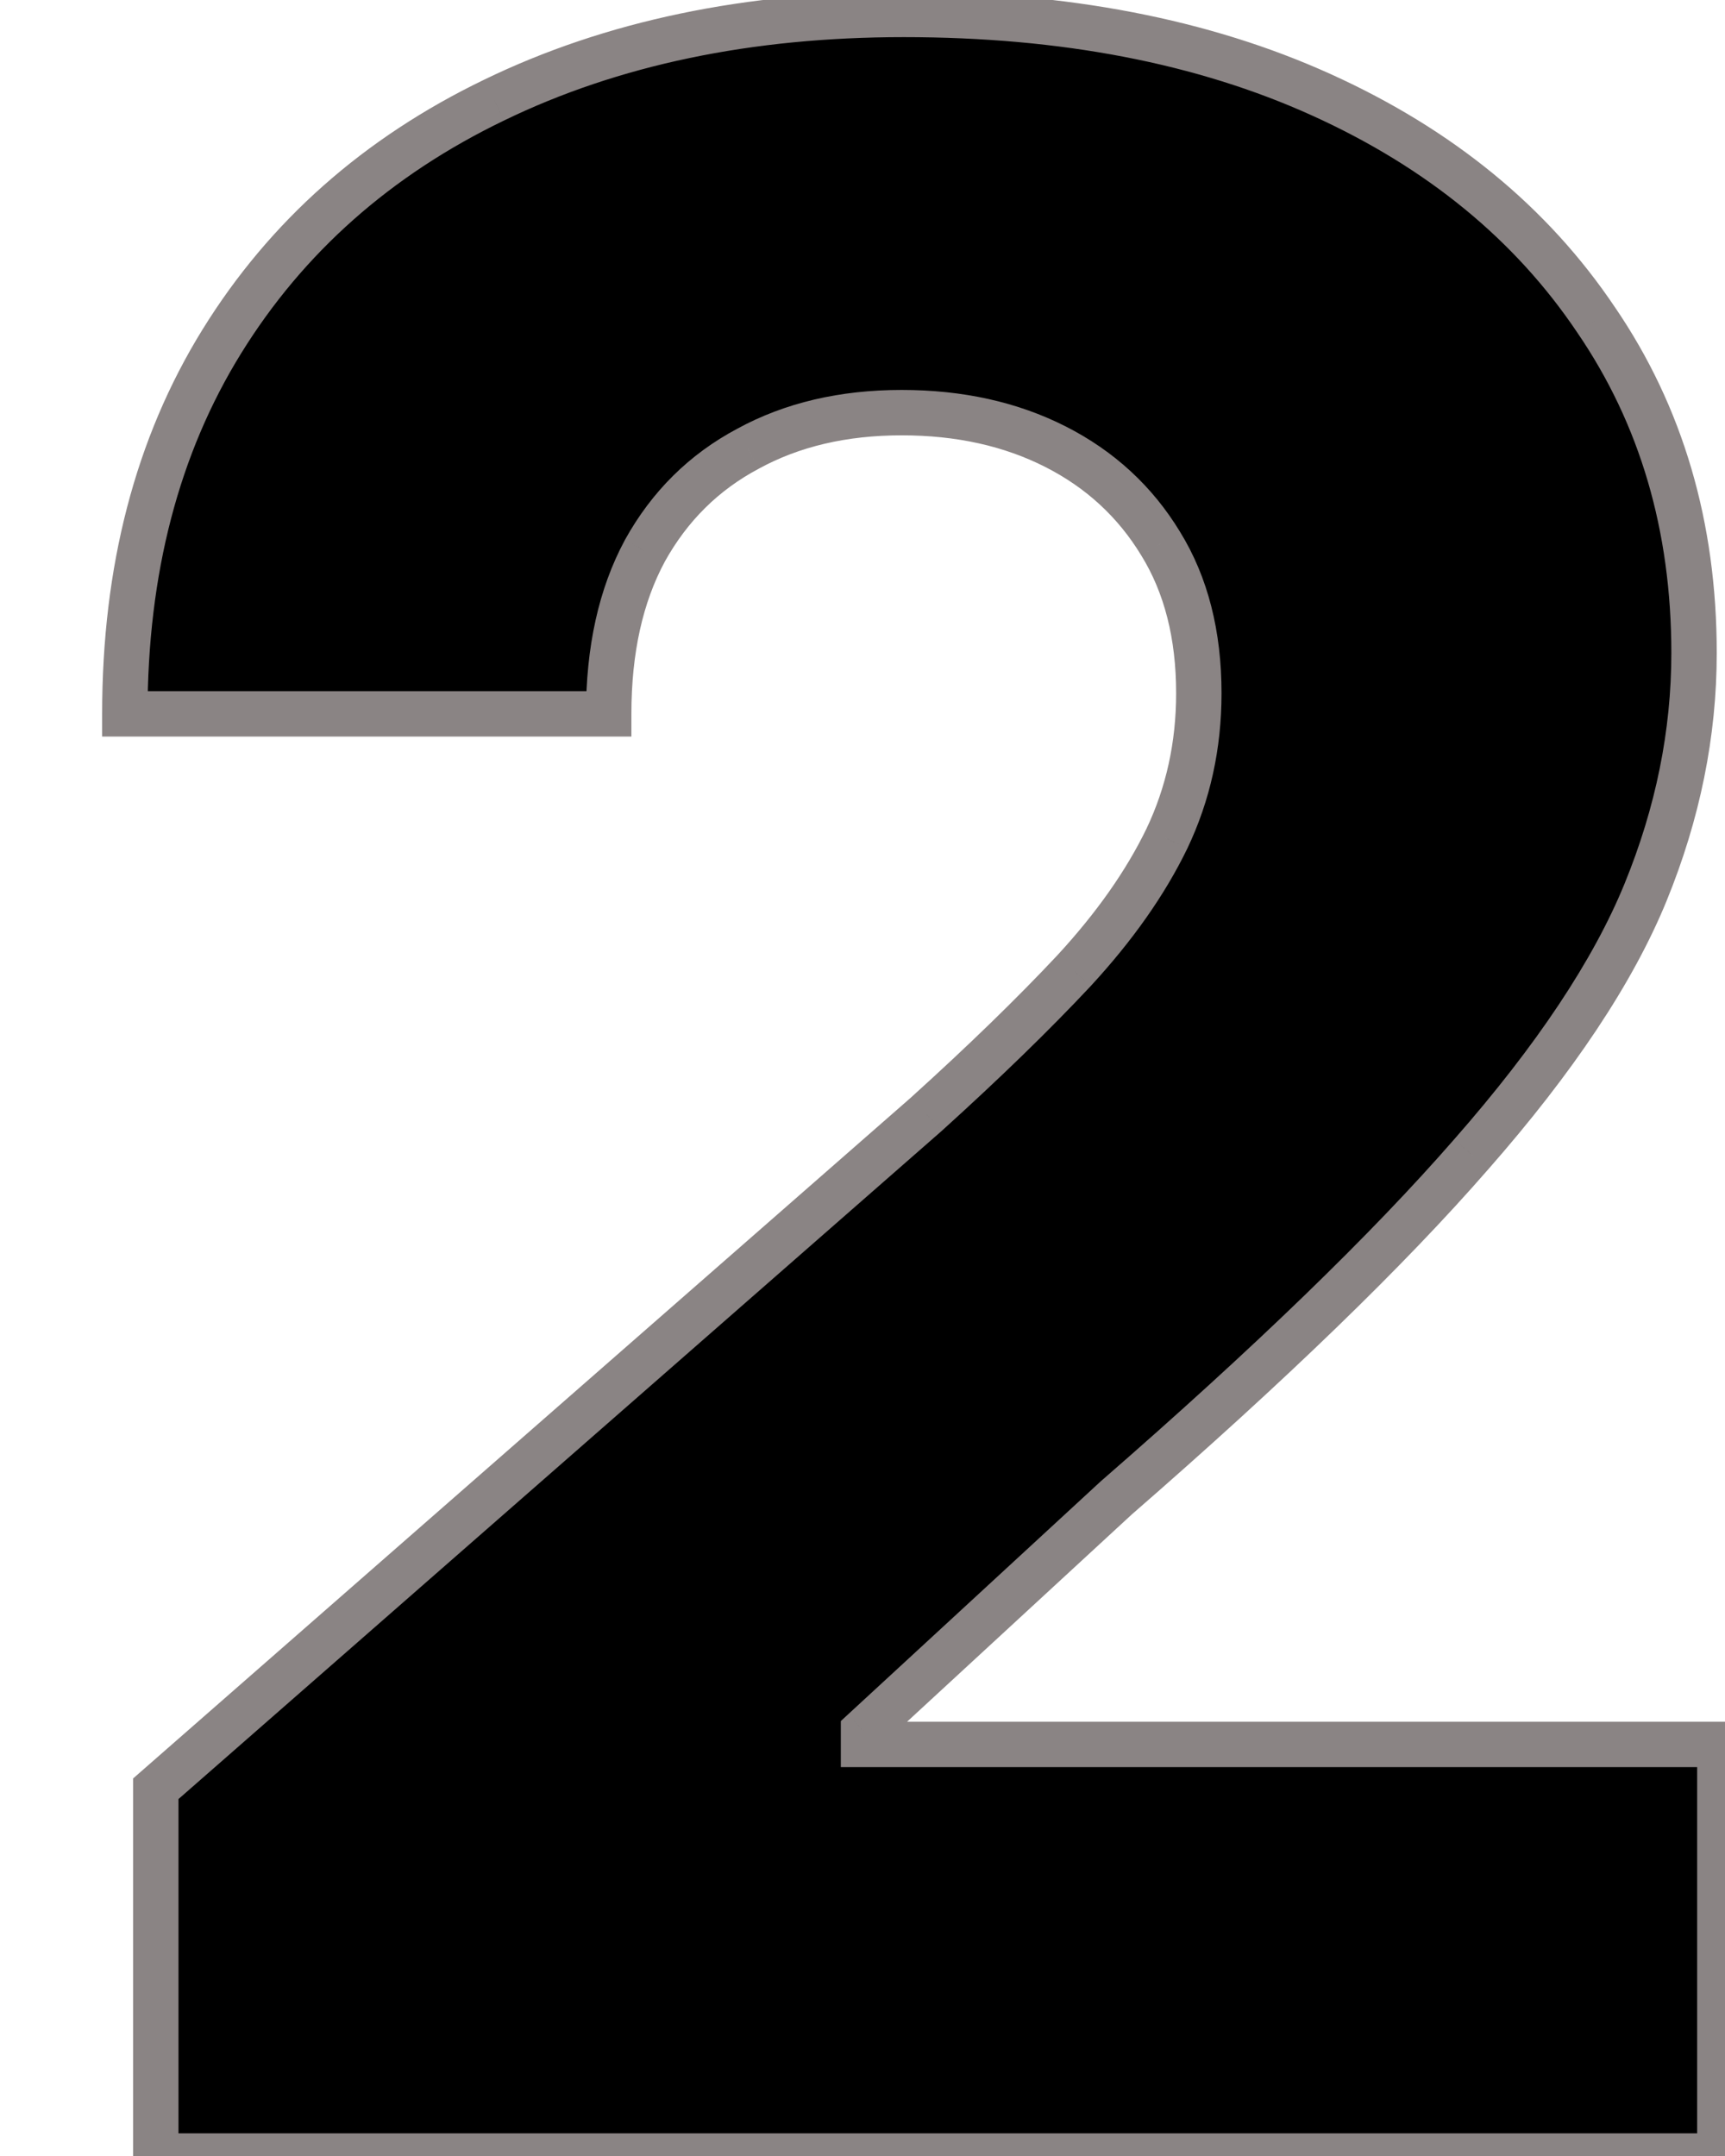 <svg width="76" height="95" viewBox="0 0 76 95" fill="none" xmlns="http://www.w3.org/2000/svg">
<path d="M6.864 95V78.818L40.818 49.091C43.364 46.788 45.53 44.682 47.318 42.773C49.106 40.833 50.47 38.894 51.409 36.955C52.349 34.985 52.818 32.849 52.818 30.546C52.818 27.97 52.258 25.773 51.136 23.954C50.015 22.106 48.47 20.682 46.5 19.682C44.53 18.682 42.273 18.182 39.727 18.182C37.151 18.182 34.894 18.712 32.955 19.773C31.015 20.803 29.5 22.303 28.409 24.273C27.349 26.242 26.818 28.636 26.818 31.454H5.5C5.5 25.121 6.924 19.651 9.773 15.046C12.621 10.439 16.621 6.894 21.773 4.409C26.954 1.894 32.97 0.636 39.818 0.636C46.879 0.636 53.015 1.818 58.227 4.182C63.439 6.545 67.47 9.848 70.318 14.091C73.197 18.303 74.636 23.197 74.636 28.773C74.636 32.318 73.924 35.833 72.5 39.318C71.076 42.803 68.515 46.651 64.818 50.864C61.151 55.076 55.939 60.121 49.182 66L38.045 76.273V76.864H75.773V95H6.864Z" fill="black"/>
<path d="M6.864 95H5.864V96H6.864V95ZM6.864 78.818L6.205 78.066L5.864 78.365V78.818H6.864ZM40.818 49.091L41.477 49.843L41.483 49.838L41.489 49.832L40.818 49.091ZM47.318 42.773L48.048 43.456L48.053 43.45L47.318 42.773ZM51.409 36.955L52.309 37.391L52.312 37.385L51.409 36.955ZM51.136 23.954L50.281 24.473L50.285 24.479L51.136 23.954ZM46.5 19.682L46.047 20.573L46.047 20.573L46.5 19.682ZM32.955 19.773L33.424 20.656L33.434 20.65L32.955 19.773ZM28.409 24.273L27.534 23.788L27.529 23.799L28.409 24.273ZM26.818 31.454V32.455H27.818V31.454H26.818ZM5.5 31.454H4.5V32.455H5.5V31.454ZM9.773 15.046L10.623 15.571L10.623 15.571L9.773 15.046ZM21.773 4.409L22.207 5.31L22.209 5.309L21.773 4.409ZM58.227 4.182L58.64 3.271L58.64 3.271L58.227 4.182ZM70.318 14.091L69.488 14.648L69.493 14.655L70.318 14.091ZM72.5 39.318L71.574 38.94L71.574 38.94L72.5 39.318ZM64.818 50.864L64.067 50.204L64.064 50.207L64.818 50.864ZM49.182 66L48.526 65.246L48.514 65.255L48.504 65.265L49.182 66ZM38.045 76.273L37.367 75.538L37.045 75.835V76.273H38.045ZM38.045 76.864H37.045V77.864H38.045V76.864ZM75.773 76.864H76.773V75.864H75.773V76.864ZM75.773 95V96H76.773V95H75.773ZM7.864 95V78.818H5.864V95H7.864ZM7.522 79.571L41.477 49.843L40.16 48.339L6.205 78.066L7.522 79.571ZM41.489 49.832C44.049 47.516 46.237 45.391 48.048 43.456L46.588 42.089C44.824 43.973 42.678 46.059 40.147 48.349L41.489 49.832ZM48.053 43.45C49.894 41.455 51.319 39.435 52.309 37.391L50.509 36.519C49.621 38.353 48.319 40.212 46.583 42.095L48.053 43.45ZM52.312 37.385C53.319 35.273 53.818 32.989 53.818 30.546H51.818C51.818 32.708 51.378 34.696 50.507 36.524L52.312 37.385ZM53.818 30.546C53.818 27.823 53.224 25.435 51.987 23.43L50.285 24.479C51.291 26.11 51.818 28.117 51.818 30.546H53.818ZM51.991 23.436C50.771 21.424 49.085 19.873 46.953 18.79L46.047 20.573C47.855 21.491 49.259 22.788 50.281 24.473L51.991 23.436ZM46.953 18.79C44.823 17.709 42.406 17.182 39.727 17.182V19.182C42.139 19.182 44.238 19.655 46.047 20.573L46.953 18.79ZM39.727 17.182C37.012 17.182 34.584 17.742 32.475 18.895L33.434 20.65C35.204 19.682 37.291 19.182 39.727 19.182V17.182ZM32.485 18.89C30.37 20.013 28.716 21.654 27.534 23.788L29.284 24.757C30.284 22.952 31.66 21.593 33.424 20.656L32.485 18.89ZM27.529 23.799C26.372 25.947 25.818 28.513 25.818 31.454H27.818C27.818 28.76 28.325 26.538 29.29 24.747L27.529 23.799ZM26.818 30.454H5.5V32.455H26.818V30.454ZM6.5 31.454C6.5 25.275 7.888 19.994 10.623 15.571L8.922 14.52C5.96 19.309 4.5 24.967 4.5 31.454H6.5ZM10.623 15.571C13.366 11.137 17.217 7.717 22.207 5.31L21.338 3.508C16.025 6.071 11.877 9.742 8.922 14.52L10.623 15.571ZM22.209 5.309C27.232 2.871 33.093 1.636 39.818 1.636V-0.364C32.847 -0.364 26.677 0.917 21.336 3.509L22.209 5.309ZM39.818 1.636C46.769 1.636 52.758 2.8 57.814 5.093L58.64 3.271C53.272 0.837 46.989 -0.364 39.818 -0.364V1.636ZM57.814 5.093C62.878 7.389 66.755 10.578 69.488 14.648L71.148 13.534C68.184 9.119 64.001 5.702 58.64 3.271L57.814 5.093ZM69.493 14.655C72.247 18.686 73.636 23.379 73.636 28.773H75.636C75.636 23.015 74.147 17.921 71.144 13.527L69.493 14.655ZM73.636 28.773C73.636 32.181 72.953 35.568 71.574 38.94L73.426 39.697C74.896 36.099 75.636 32.456 75.636 28.773H73.636ZM71.574 38.94C70.207 42.285 67.723 46.039 64.067 50.204L65.57 51.523C69.308 47.264 71.944 43.321 73.426 39.697L71.574 38.94ZM64.064 50.207C60.44 54.37 55.266 59.381 48.526 65.246L49.838 66.754C56.612 60.861 61.863 55.782 65.572 51.52L64.064 50.207ZM48.504 65.265L37.367 75.538L38.724 77.008L49.86 66.735L48.504 65.265ZM37.045 76.273V76.864H39.045V76.273H37.045ZM38.045 77.864H75.773V75.864H38.045V77.864ZM74.773 76.864V95H76.773V76.864H74.773ZM75.773 94H6.864V96H75.773V94Z" fill="#8A8484"/>
</svg>
